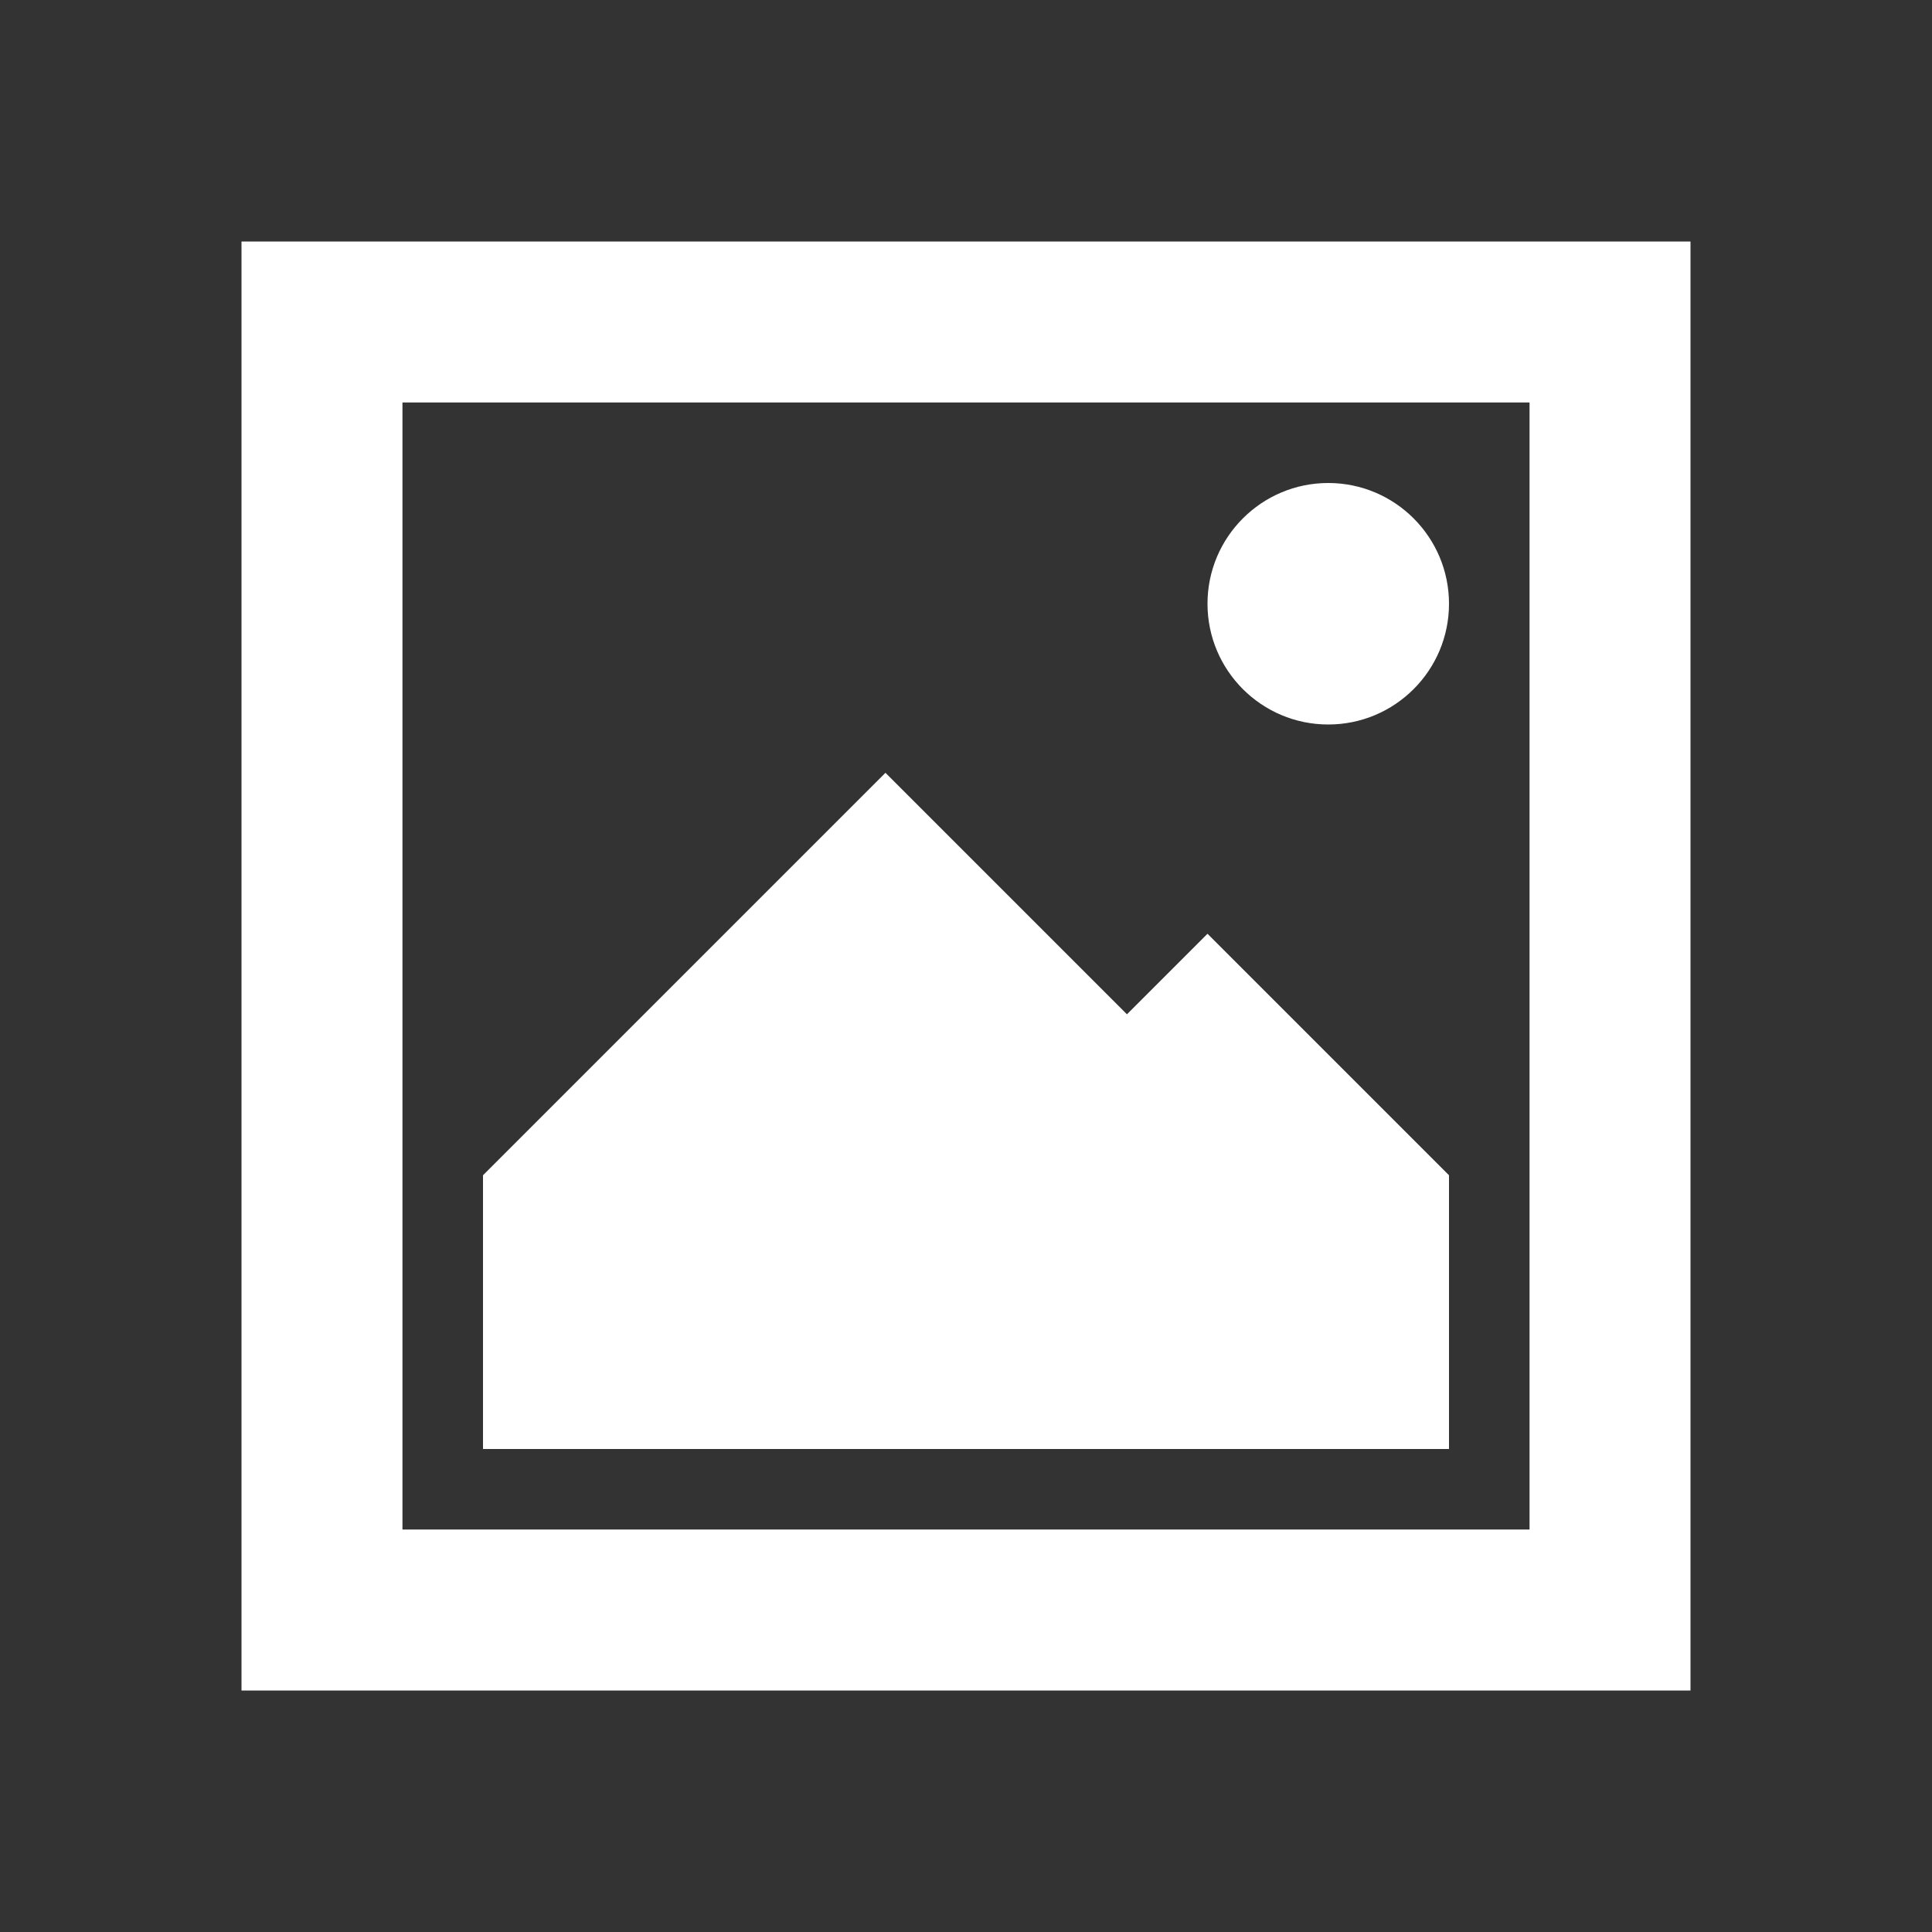 <?xml version="1.0" encoding="UTF-8"?>
<svg width="16px" height="16px" viewBox="0 0 16 16" version="1.1" xmlns="http://www.w3.org/2000/svg" xmlns:xlink="http://www.w3.org/1999/xlink">
    <rect x="0" y="0" width="16" height="16" fill="#333333" stroke="none"/>
    <title>Image_16</title>
    <g id="Image_16" stroke="none" stroke-width="1" fill="none" fill-rule="evenodd">
        <g id="Sky-Icon-/-Editor-File-/-Image">
            <rect id="Icon-Background" x="0" y="0" width="16" height="16"></rect>
            <g id="picture" transform="translate(2, 2)" fill="#FFFFFF" fill-rule="nonzero">
                <path d="M10,7.733 L8,5.733 L7.333,6.4 L5.333,4.4 L2,7.733 L2,10 L10,10 L10,7.733 Z M9,2 C9.552,2 10,2.448 10,3 C10,3.552 9.552,4 9,4 C8.448,4 8,3.552 8,3 C8,2.448 8.448,2 9,2 Z M0,5.92118946e-16 L0,12 L12,12 L12,5.92118946e-16 L0,5.92118946e-16 Z M10.667,10.667 L1.333,10.667 L1.333,1.333 L10.667,1.333 L10.667,10.667 Z" id="Shape"></path>
            </g>
        </g>
    </g>
</svg>